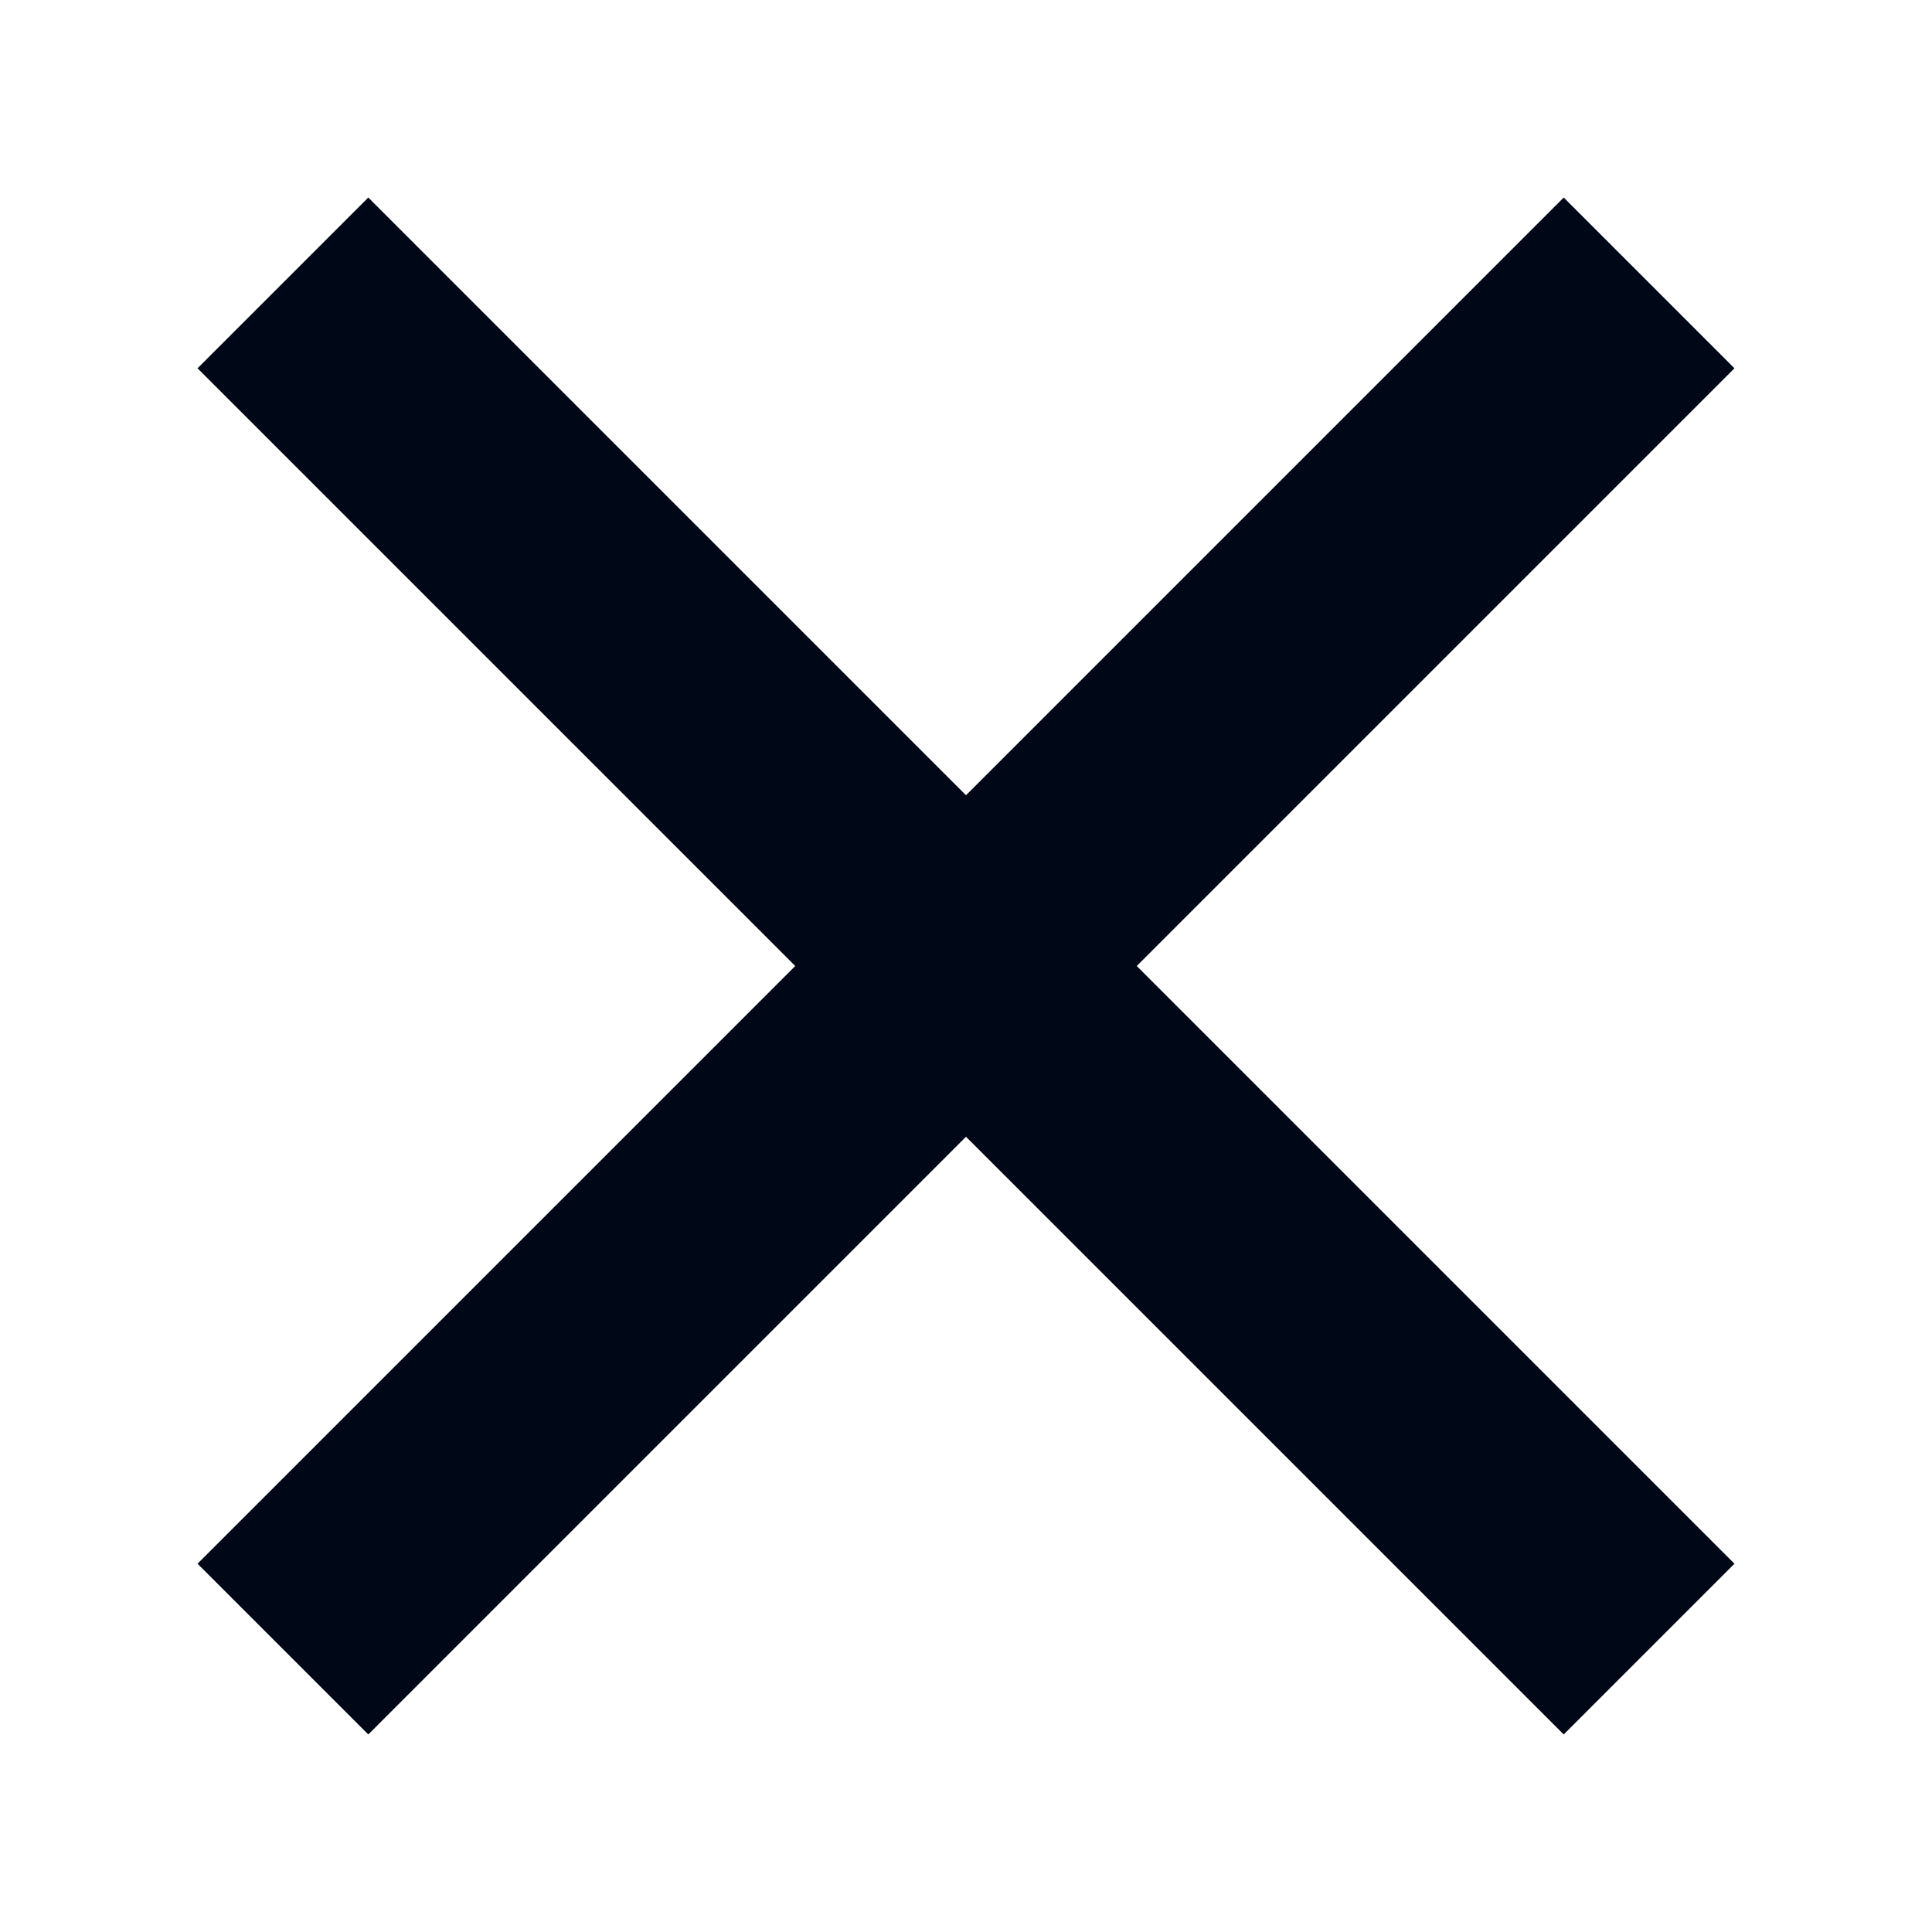 <svg width="16" height="16" viewBox="0 0 16 16" fill="none" xmlns="http://www.w3.org/2000/svg">
<path fill-rule="evenodd" clip-rule="evenodd" d="M14.364 3.05L12.95 1.636L8 6.586L3.05 1.636L1.636 3.05L6.586 8L1.636 12.95L3.05 14.364L8 9.414L12.95 14.364L14.364 12.95L9.414 8L14.364 3.05Z" fill="#000716"/>
</svg>
